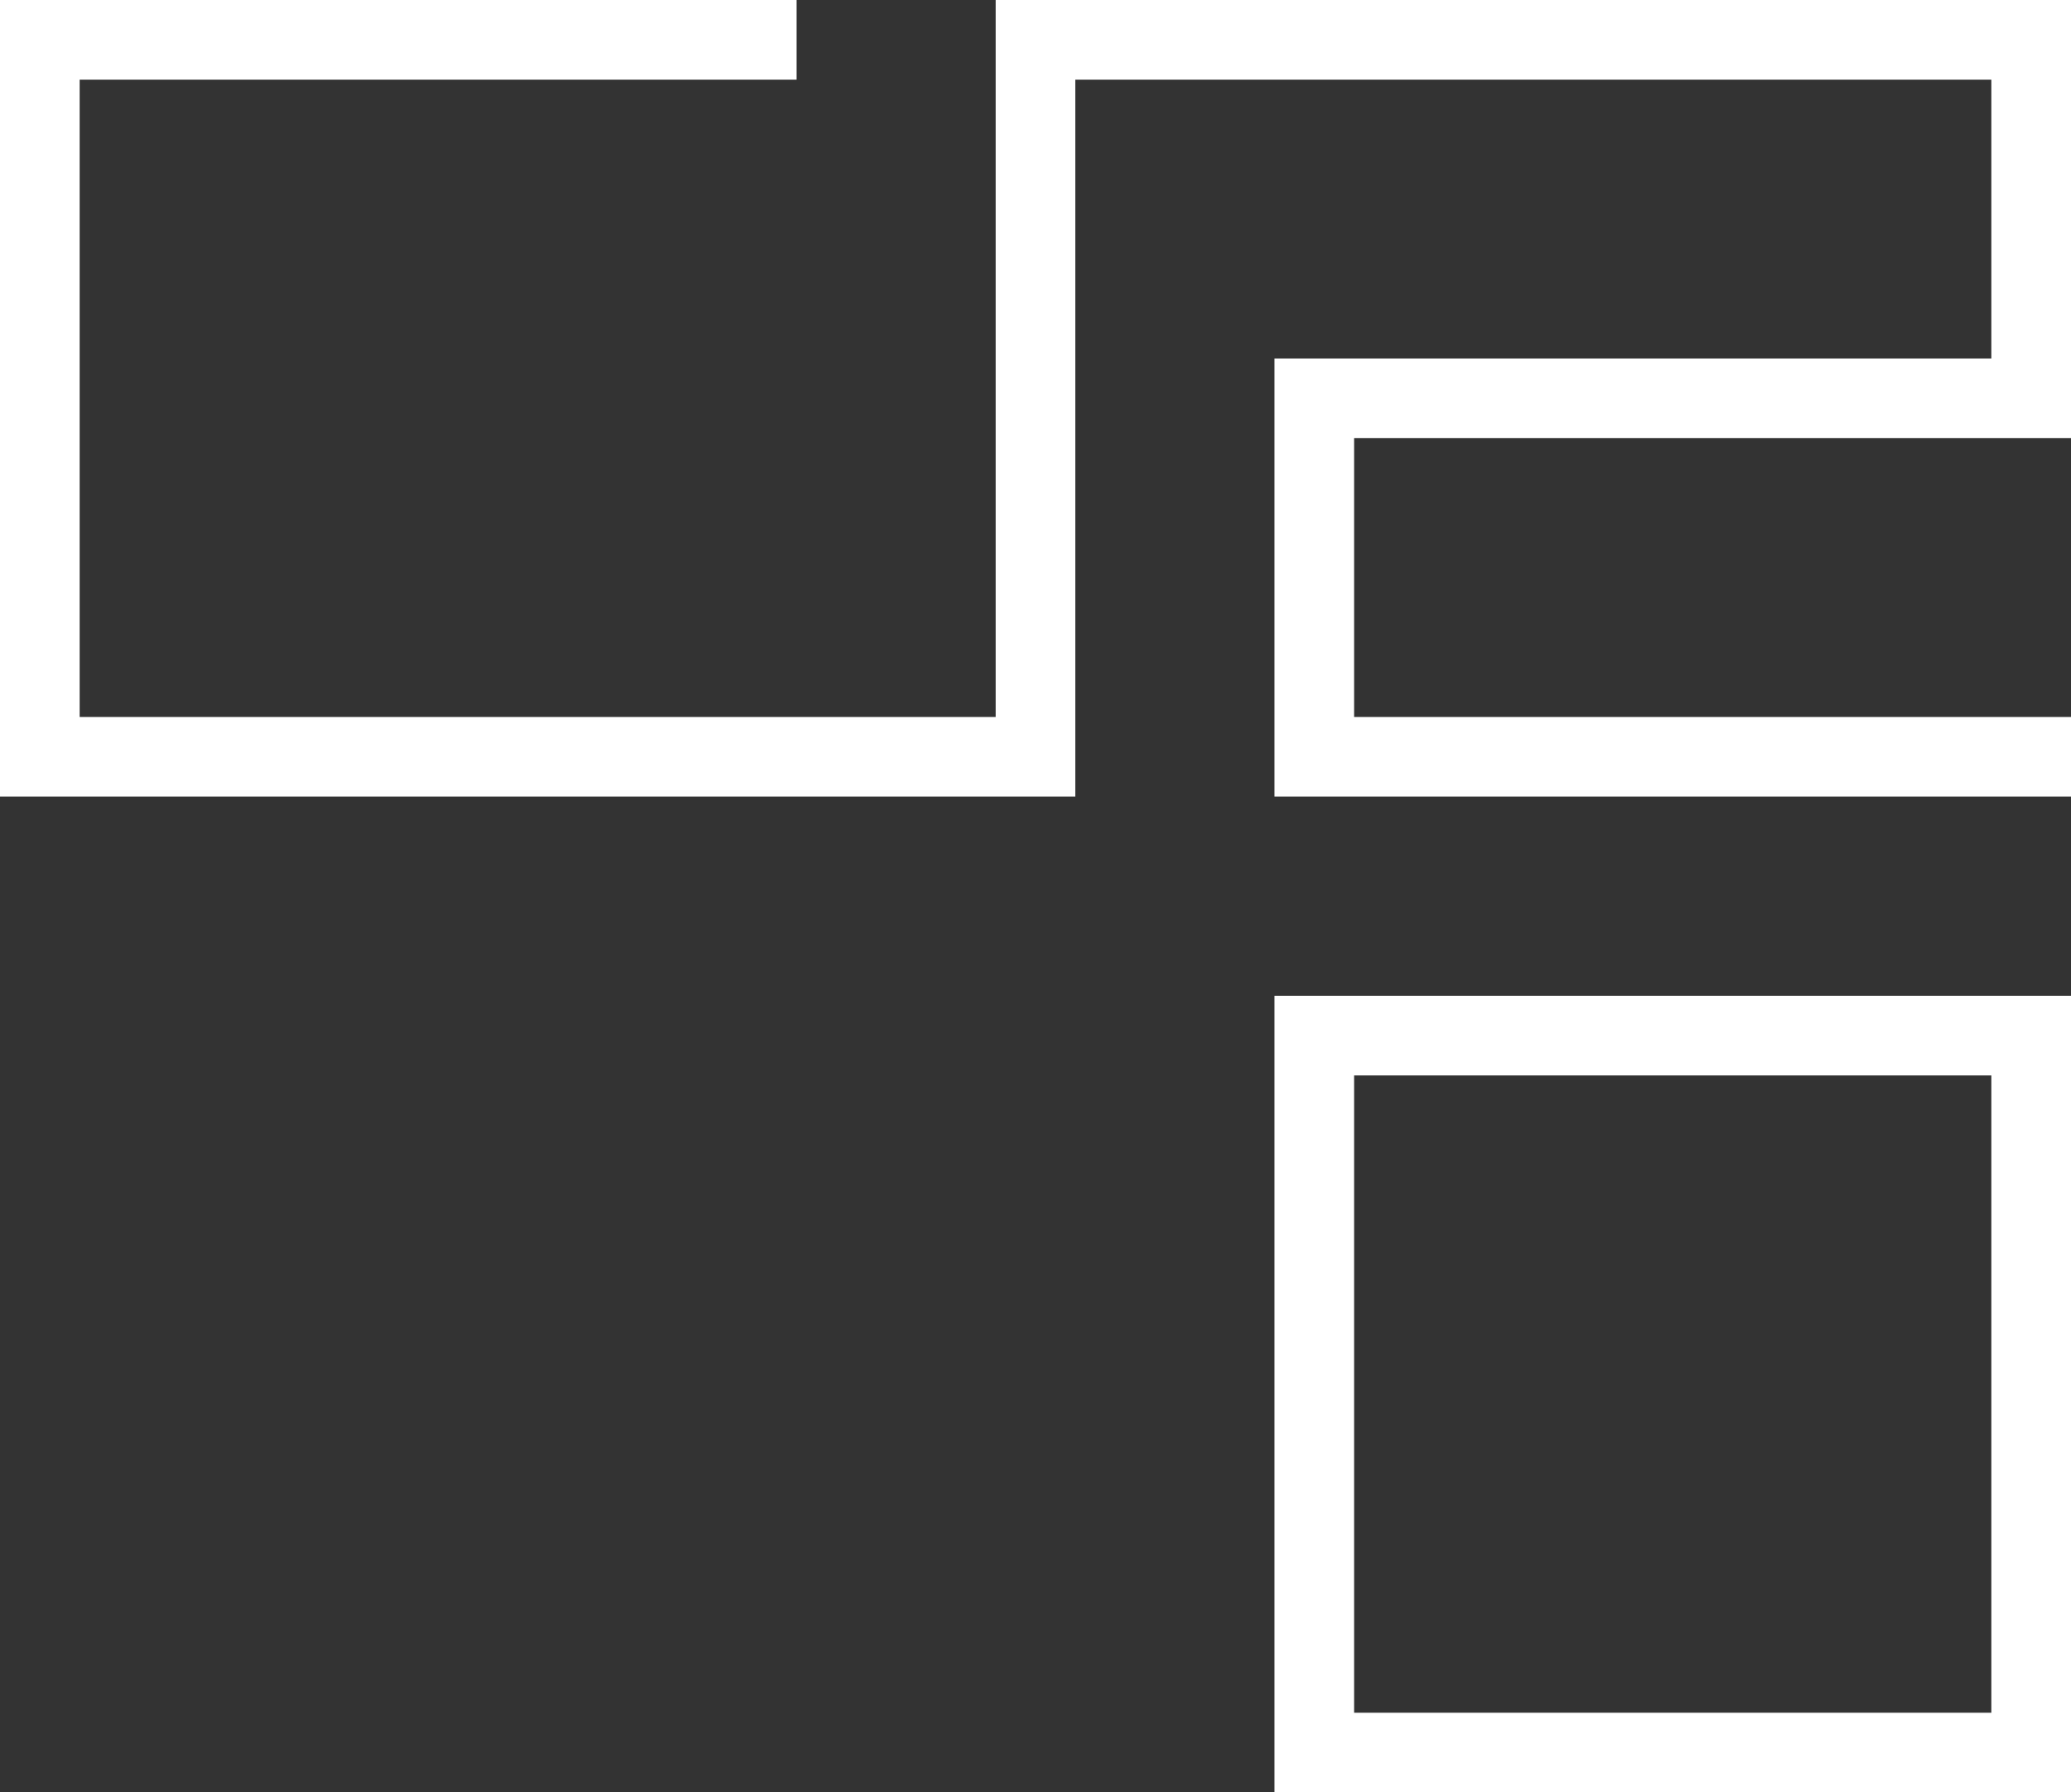 <svg xmlns="http://www.w3.org/2000/svg" width="52" height="45" viewBox="0 0 52 45"><rect x="0" y="0" width="52" height="45" fill="#333333" stroke="none"/><defs><style>.cls-1{fill:#fff;fill-rule:evenodd}</style></defs><path id="btn-ci.svg" class="cls-1" d="M90 85H72V65h20v20h-2zm0-18H74v16h16V67zm-18-7V49h18v-7H67v18H40V40h20v2H42v16h23V40h27v11H74v7h18v2H72z" transform="translate(-40 -40)"/></svg>